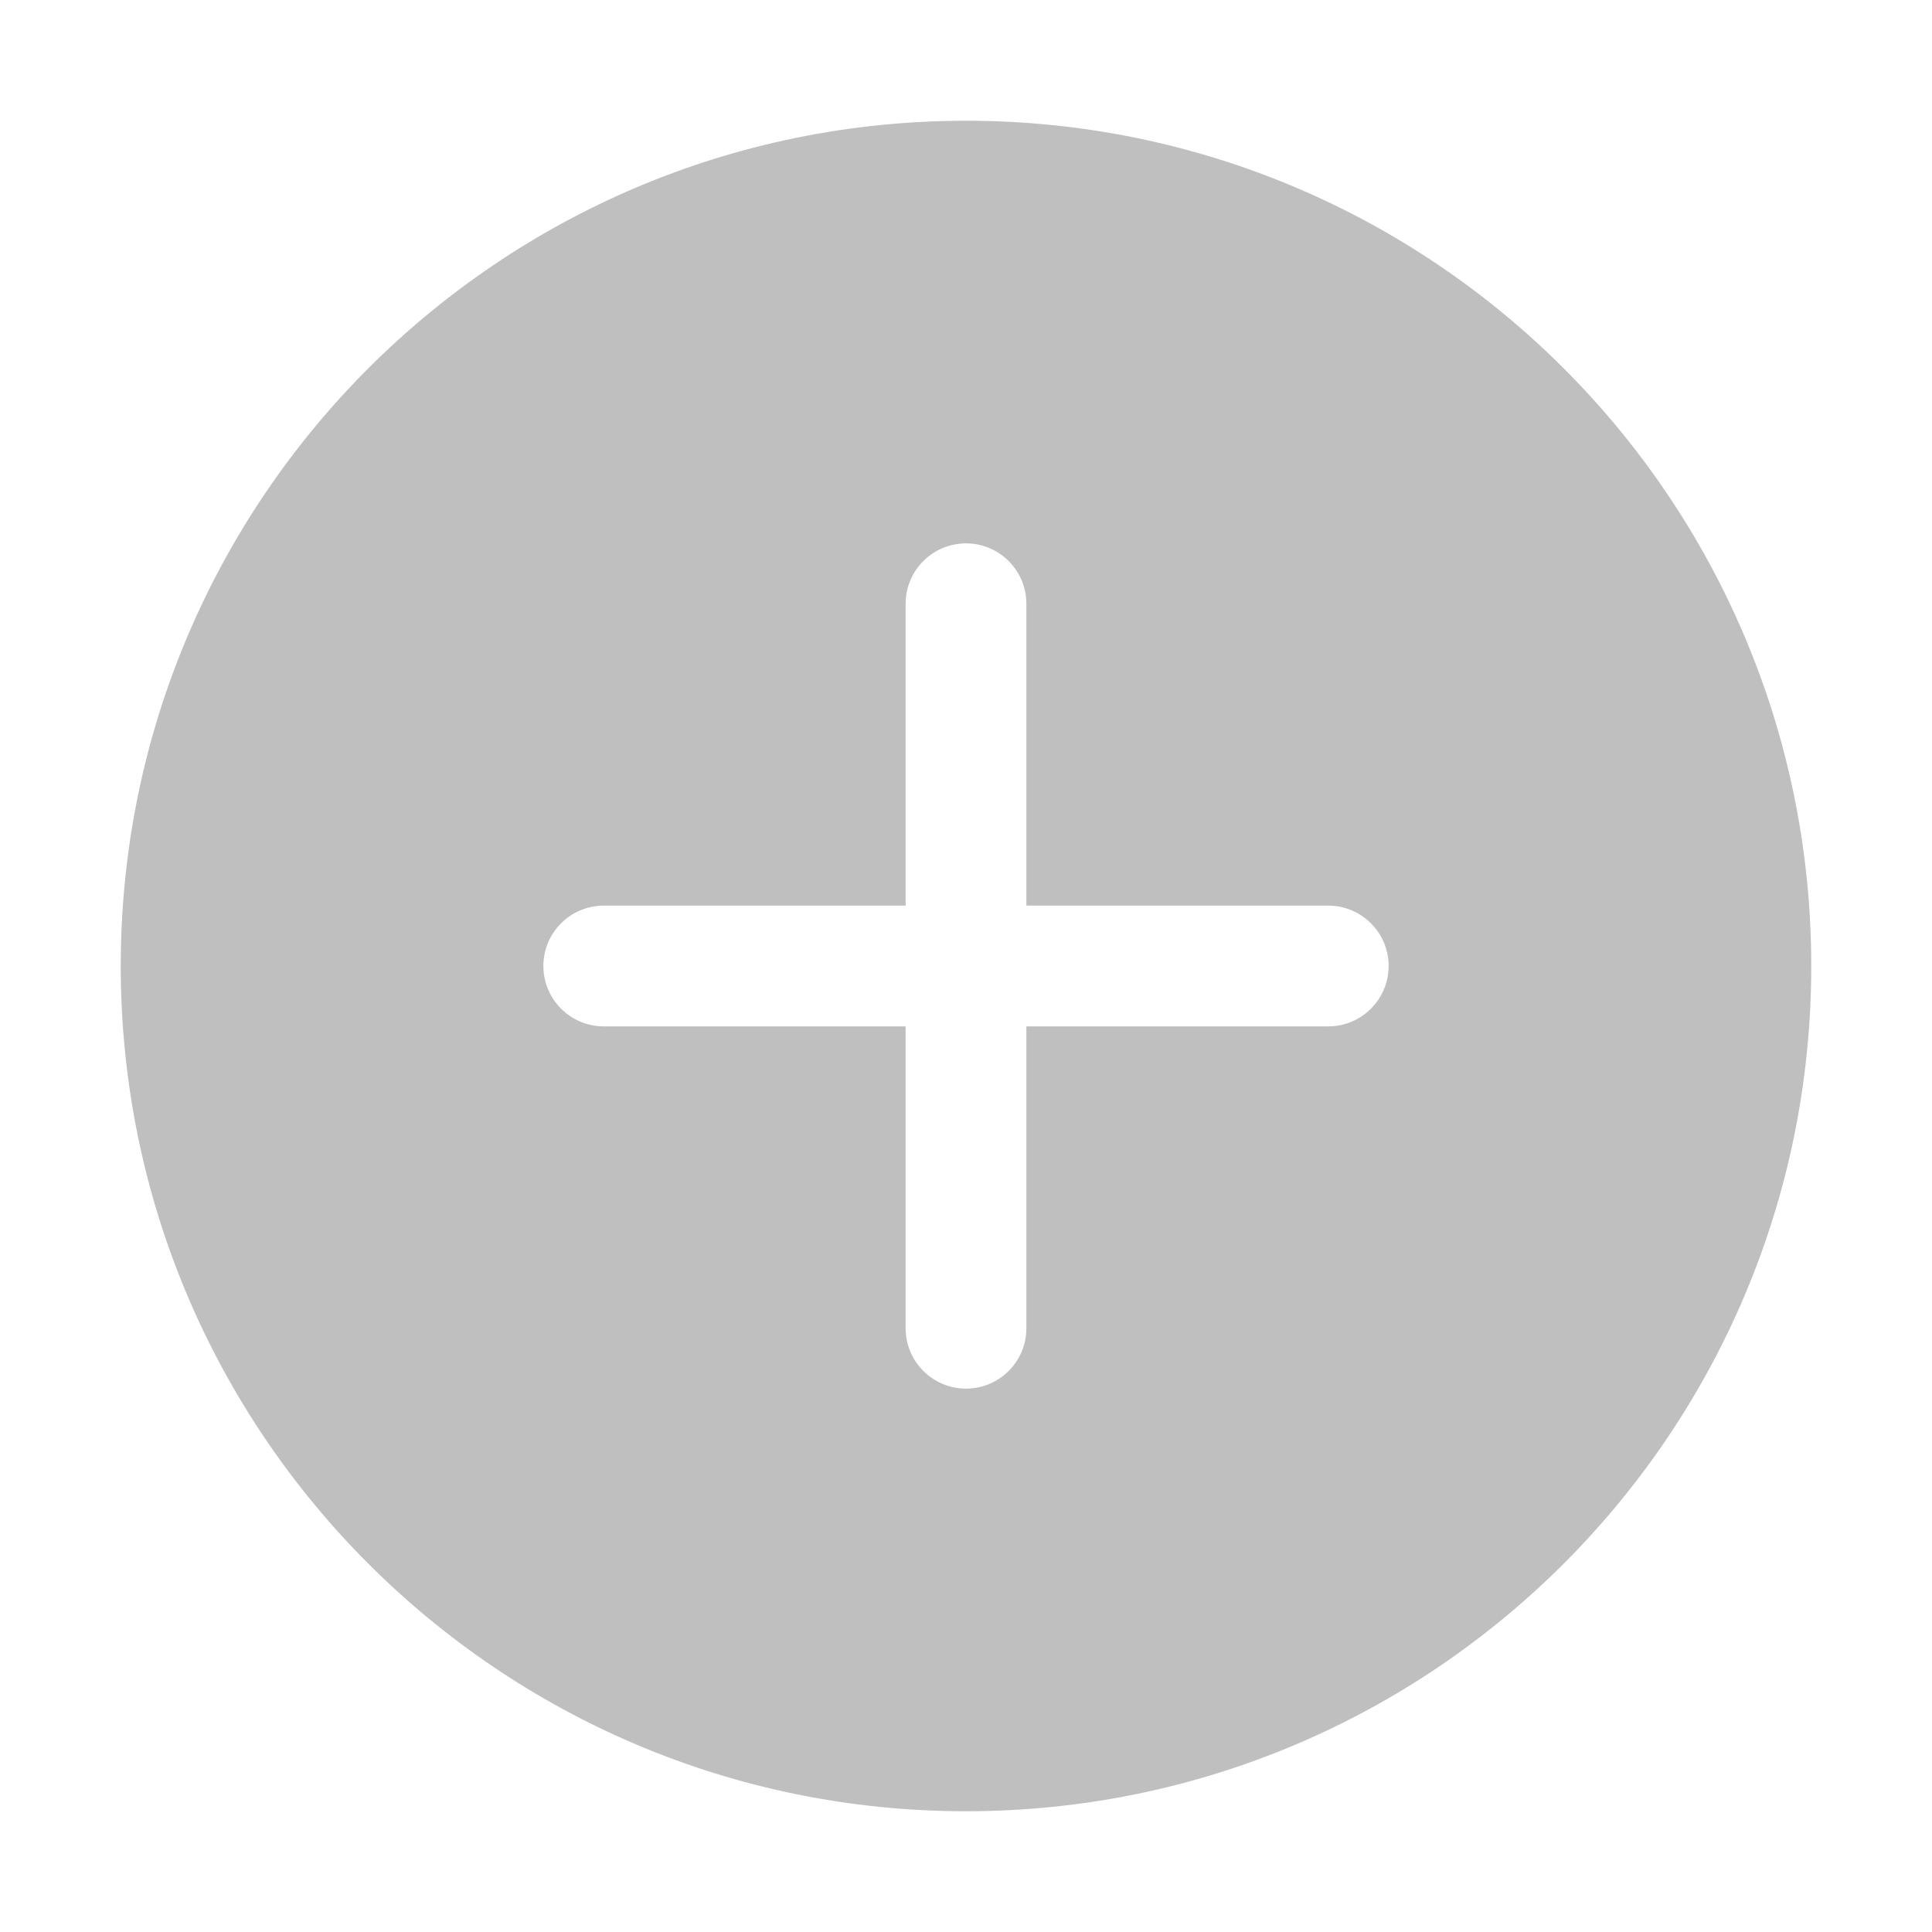 <svg width="512" height="512" viewBox="0 0 32 32" fill="none" xmlns="http://www.w3.org/2000/svg"><path d="M16 30C23.732 30 30 23.732 30 16C30 8.268 23.732 2 16 2C8.268 2 2 8.268 2 16C2 23.732 8.268 30 16 30ZM15 10C15 9.448 15.448 9 16 9C16.552 9 17 9.448 17 10V15H22C22.552 15 23 15.448 23 16C23 16.552 22.552 17 22 17H17V22C17 22.552 16.552 23 16 23C15.448 23 15 22.552 15 22V17H10C9.448 17 9 16.552 9 16C9 15.448 9.448 15 10 15H15V10Z" fill="#bfbfbf"/></svg>